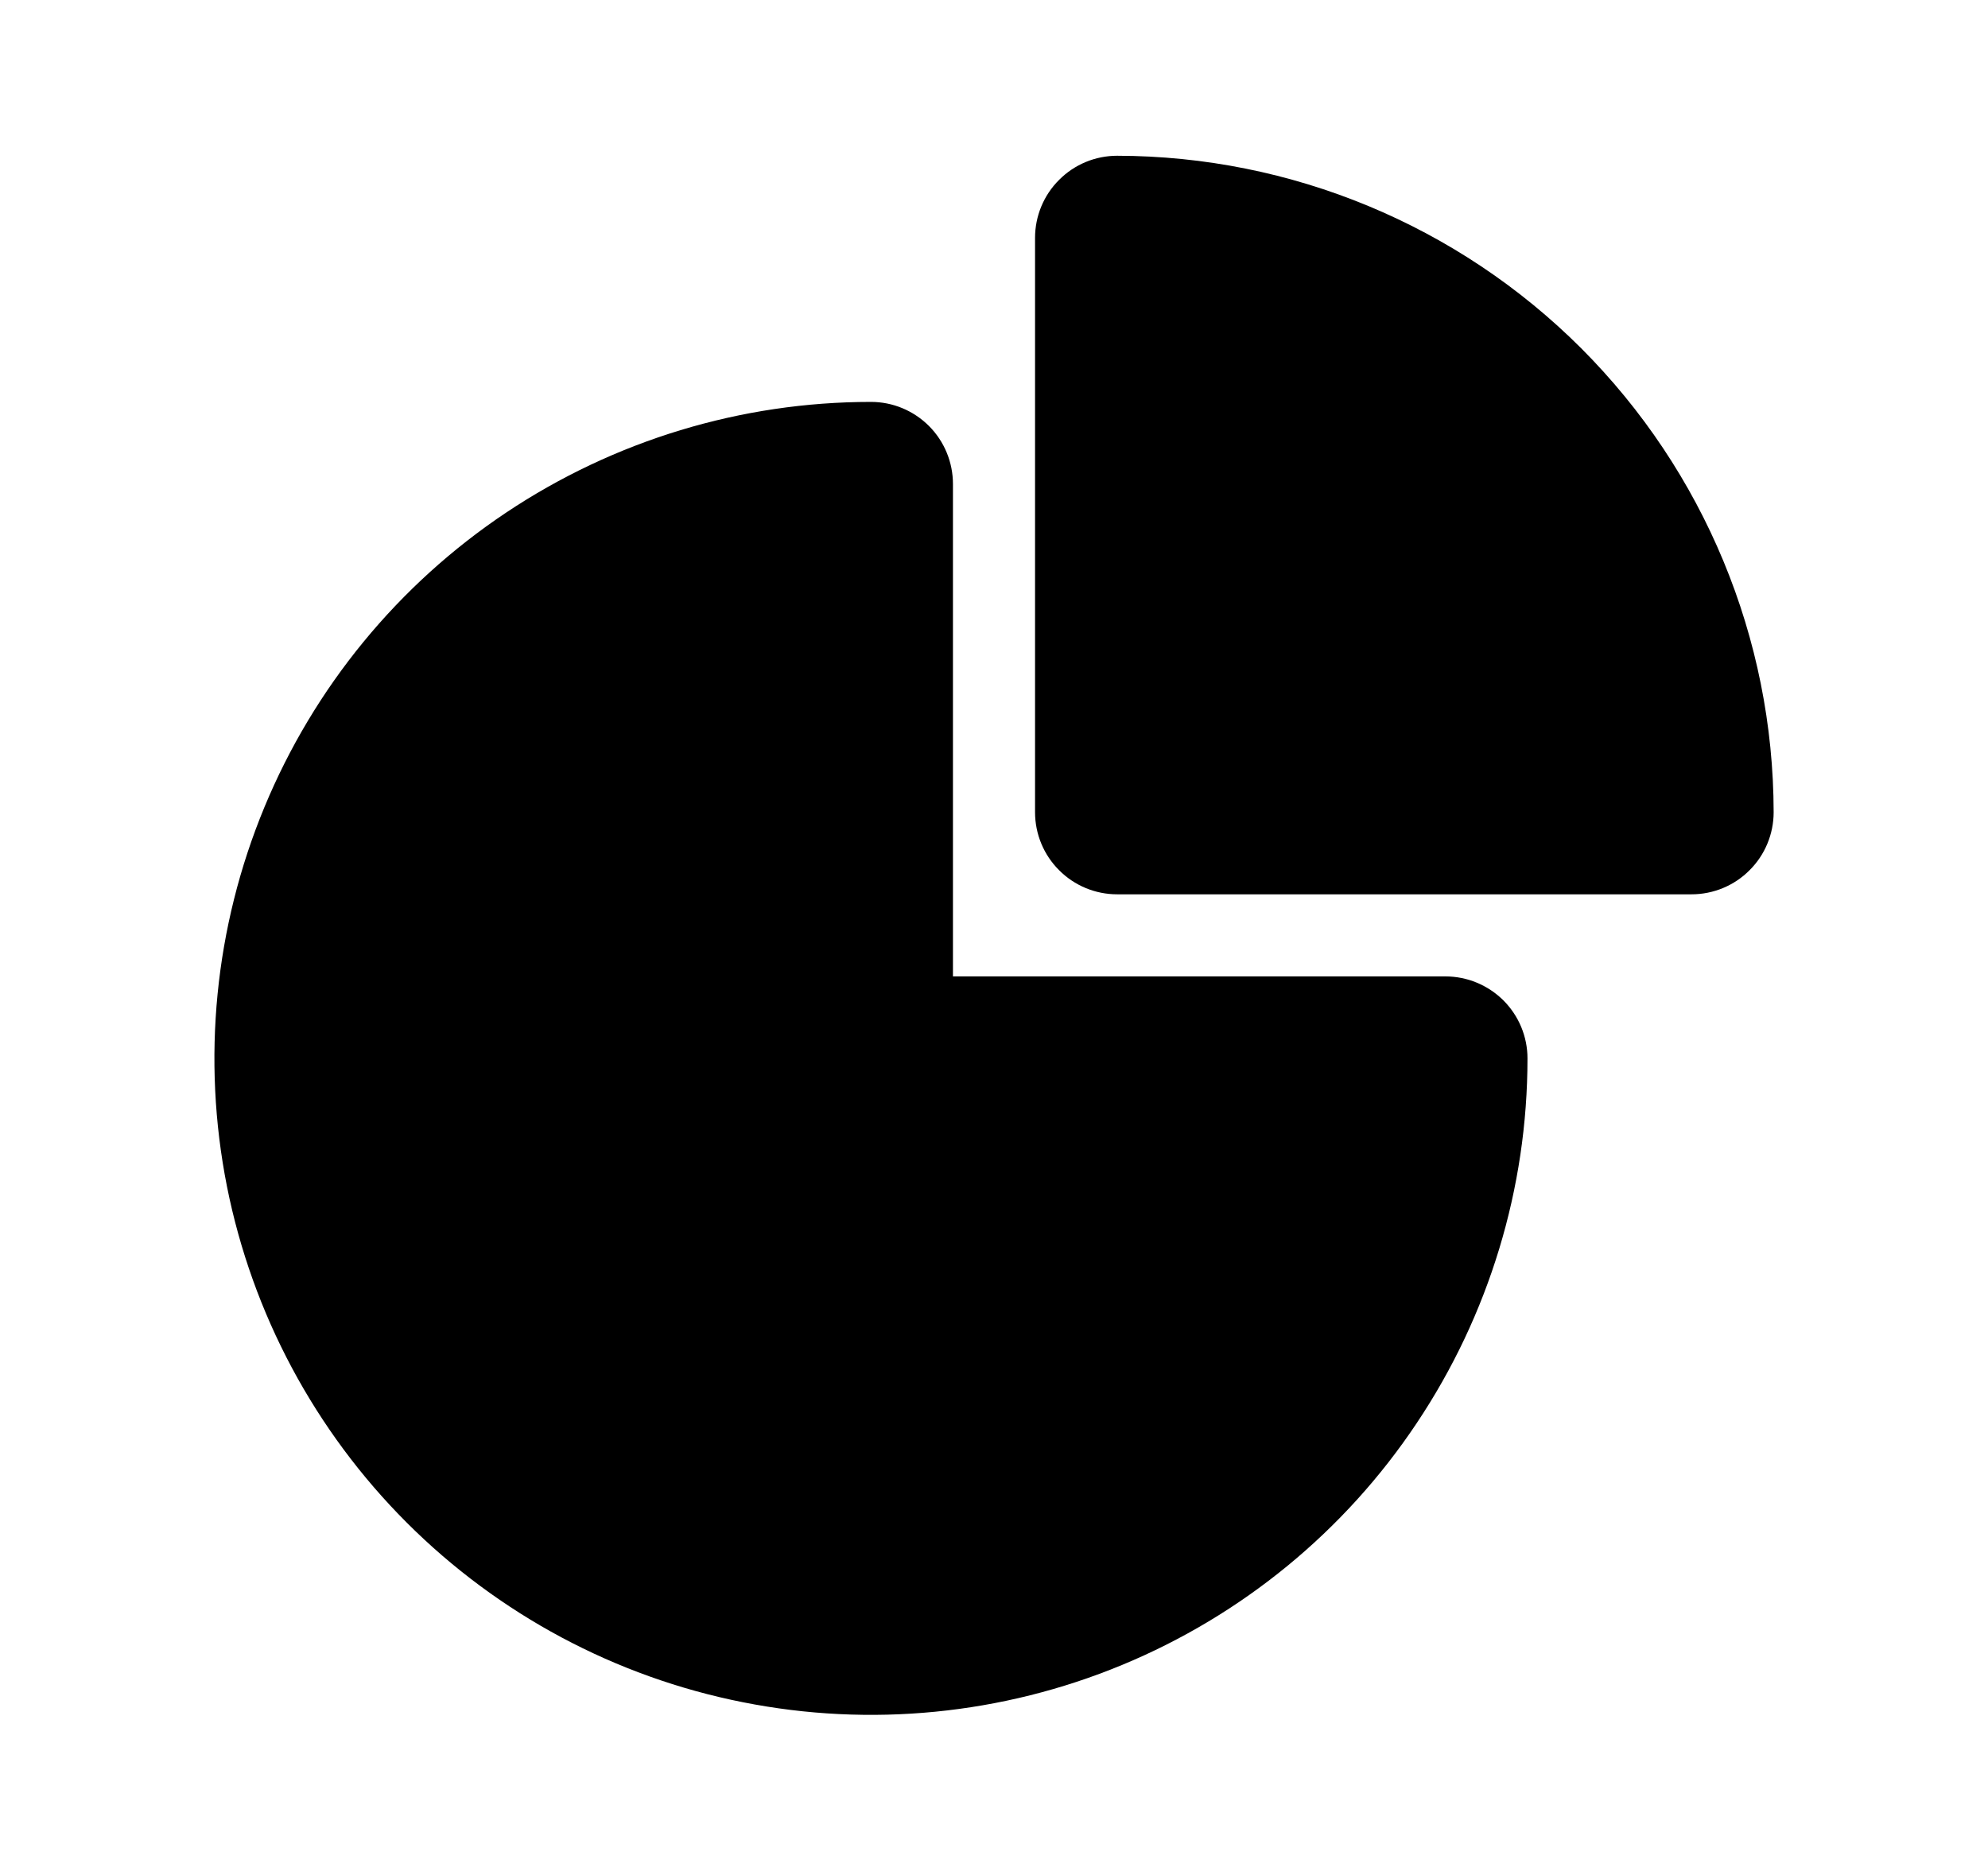 <svg width="17" height="16" viewBox="0 0 17 16" fill="none" xmlns="http://www.w3.org/2000/svg">
<path d="M12.36 8.35H8.149V4.139C8.149 3.953 8.075 3.774 7.944 3.643C7.812 3.511 7.634 3.437 7.448 3.437C6.337 3.437 5.252 3.767 4.329 4.383C3.405 5 2.686 5.877 2.261 6.903C1.836 7.929 1.725 9.058 1.941 10.147C2.158 11.236 2.693 12.236 3.478 13.021C4.263 13.806 5.263 14.341 6.352 14.557C7.441 14.774 8.57 14.663 9.596 14.238C10.622 13.813 11.499 13.094 12.115 12.17C12.732 11.247 13.062 10.162 13.062 9.051C13.062 8.865 12.988 8.687 12.856 8.555C12.724 8.424 12.546 8.35 12.36 8.35Z" fill="black"/>
<path d="M9.553 1.332C9.367 1.332 9.188 1.406 9.057 1.538C8.925 1.669 8.851 1.848 8.851 2.034V6.946C8.851 7.132 8.925 7.311 9.057 7.442C9.188 7.574 9.367 7.648 9.553 7.648H14.465C14.651 7.648 14.83 7.574 14.961 7.442C15.093 7.311 15.167 7.132 15.167 6.946C15.165 5.458 14.573 4.031 13.521 2.978C12.468 1.926 11.041 1.334 9.553 1.332Z" fill="black"/>
</svg>
